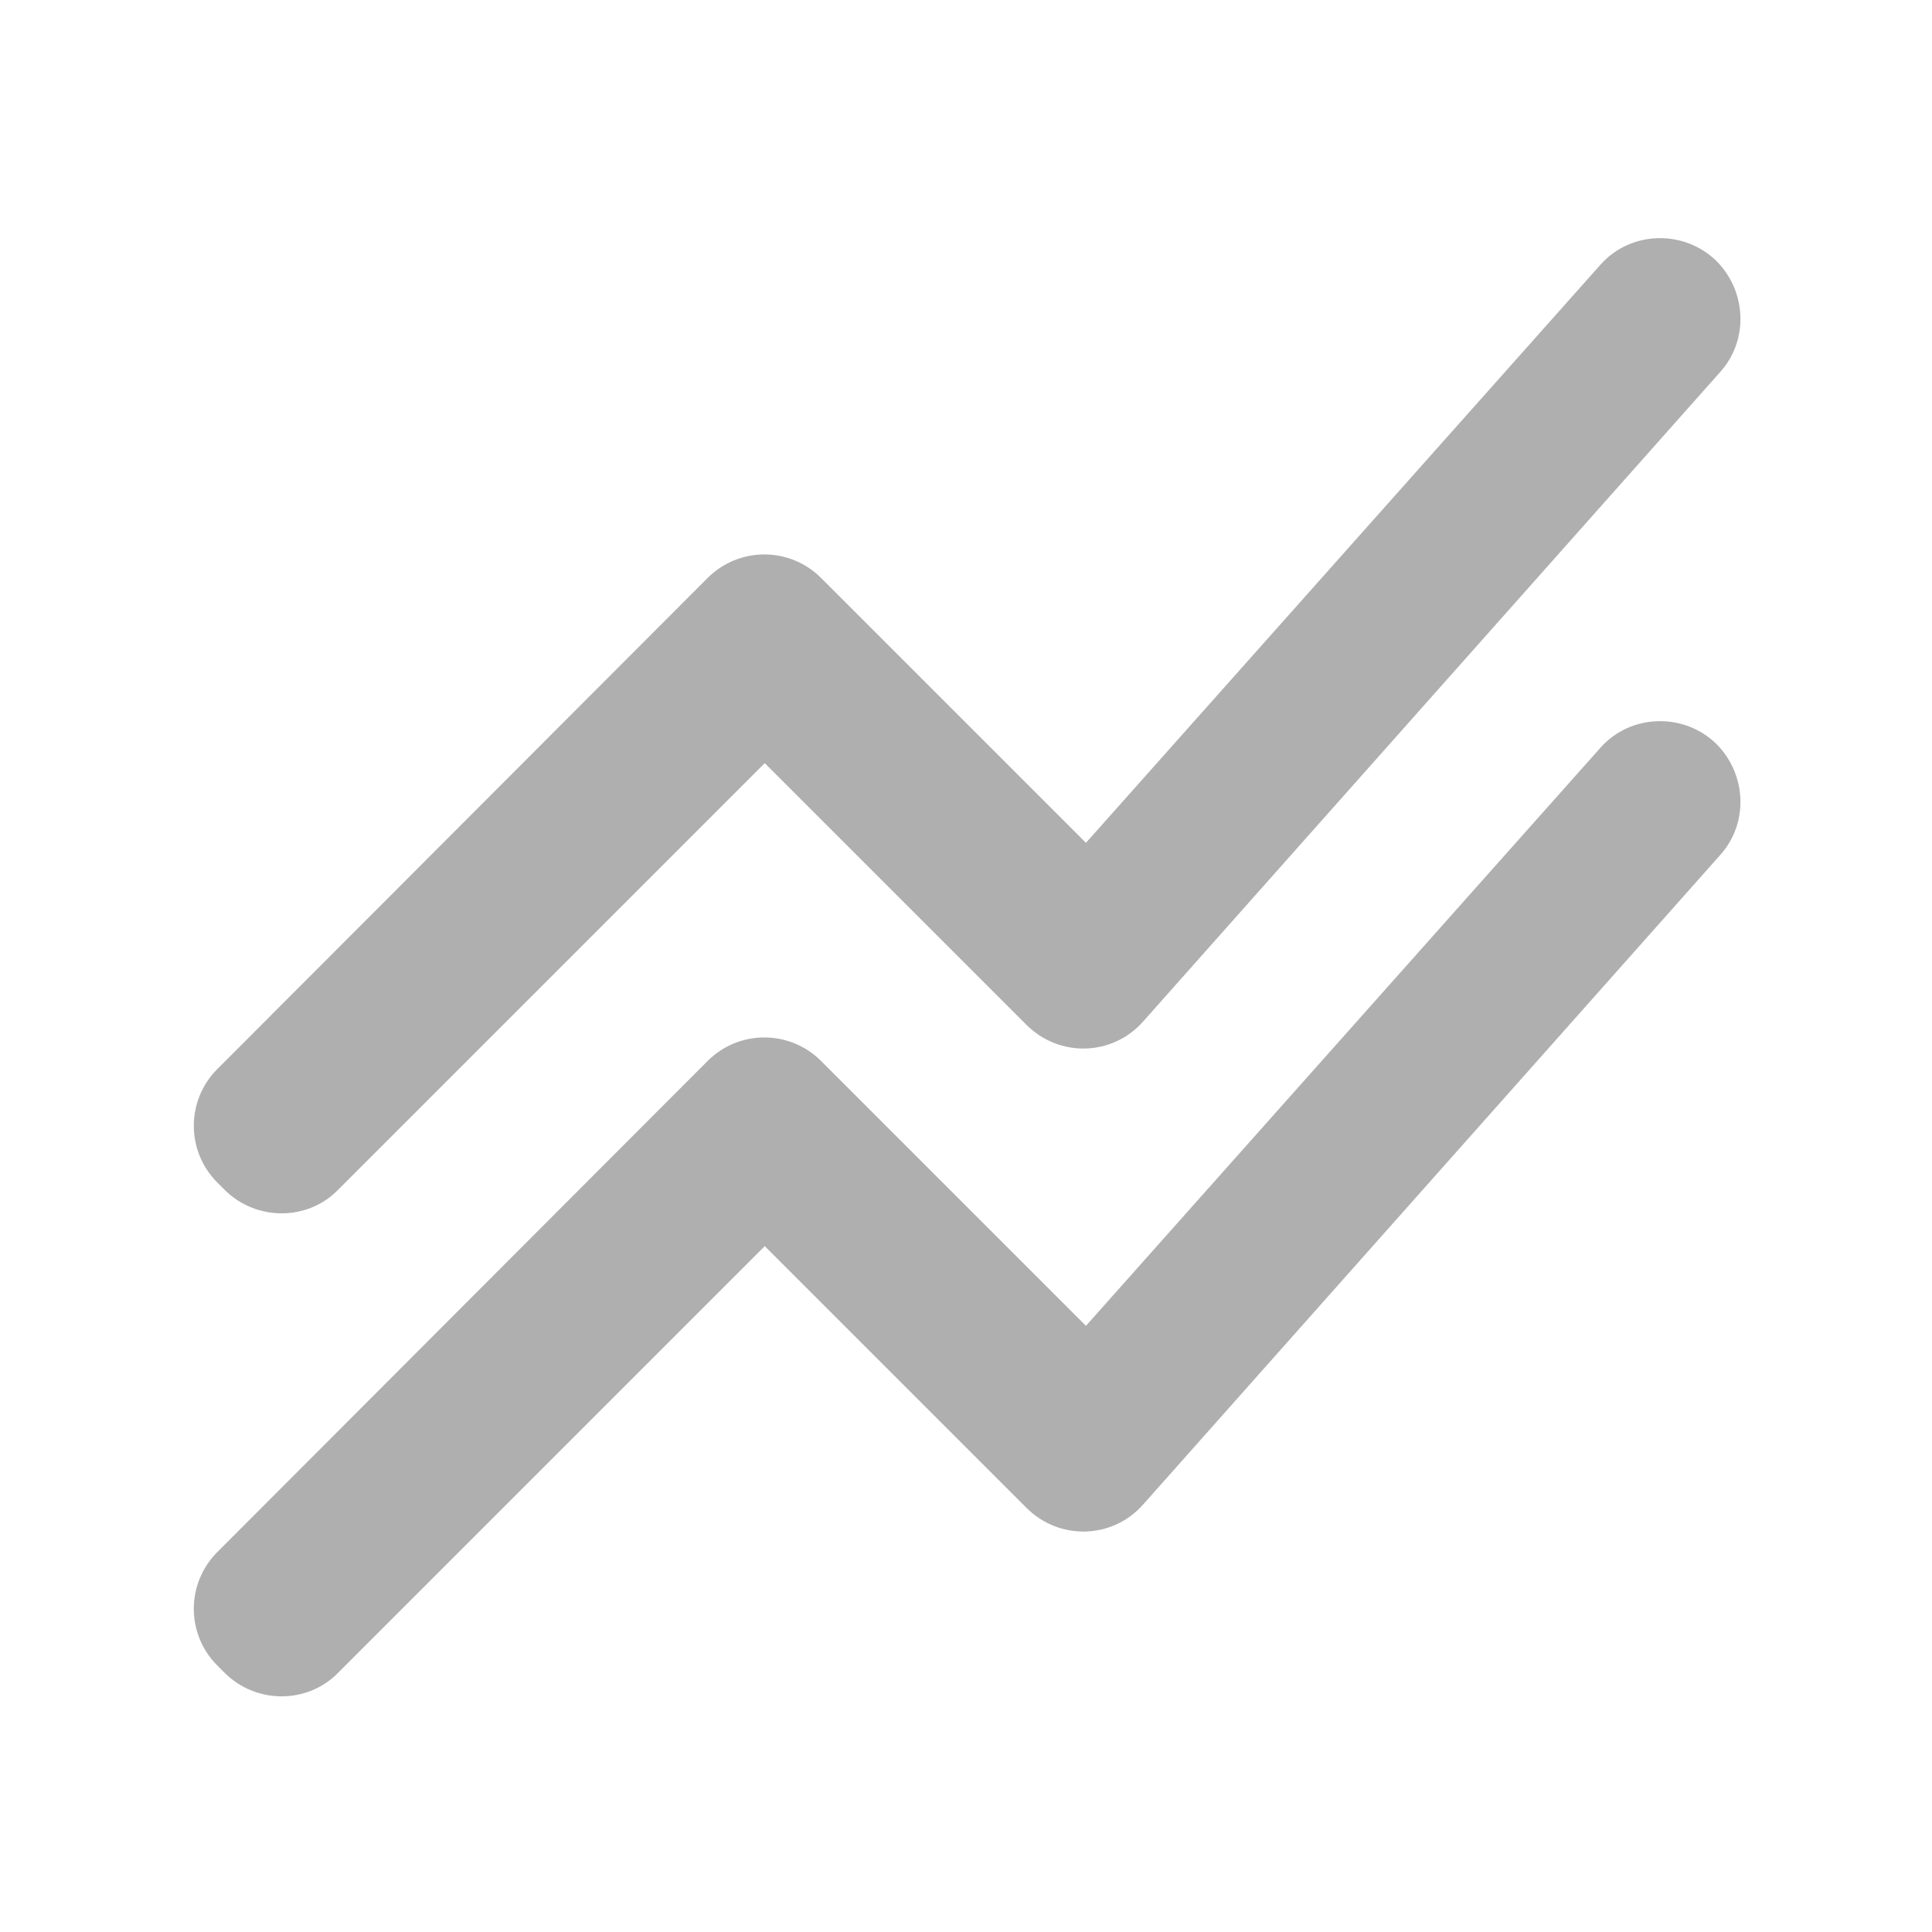 <svg xmlns="http://www.w3.org/2000/svg" enable-background="new 0 0 24 24" height="24" viewBox="0 0 24 24" width="24"><path fill="#afafaf" d="M2.79,14.78L2.7,14.69c-0.39-0.39-0.39-1.02,0-1.41l6.09-6.1c0.39-0.39,1.02-0.39,1.41,0l3.29,3.29l6.39-7.18 c0.38-0.43,1.05-0.44,1.45-0.04l0,0c0.37,0.38,0.39,0.98,0.04,1.37l-7.17,8.07c-0.38,0.43-1.04,0.45-1.45,0.04L9.5,9.48l-5.3,5.3 C3.82,15.17,3.18,15.17,2.79,14.78z M4.2,20.78l5.3-5.3l3.25,3.25c0.41,0.41,1.07,0.39,1.45-0.04l7.17-8.07 c0.35-0.39,0.33-0.99-0.04-1.37l0,0c-0.4-0.4-1.07-0.39-1.45,0.04l-6.39,7.18l-3.29-3.29c-0.39-0.39-1.02-0.39-1.41,0l-6.09,6.1 c-0.39,0.39-0.39,1.02,0,1.41l0.09,0.09C3.18,21.17,3.82,21.17,4.2,20.78z"/></svg>